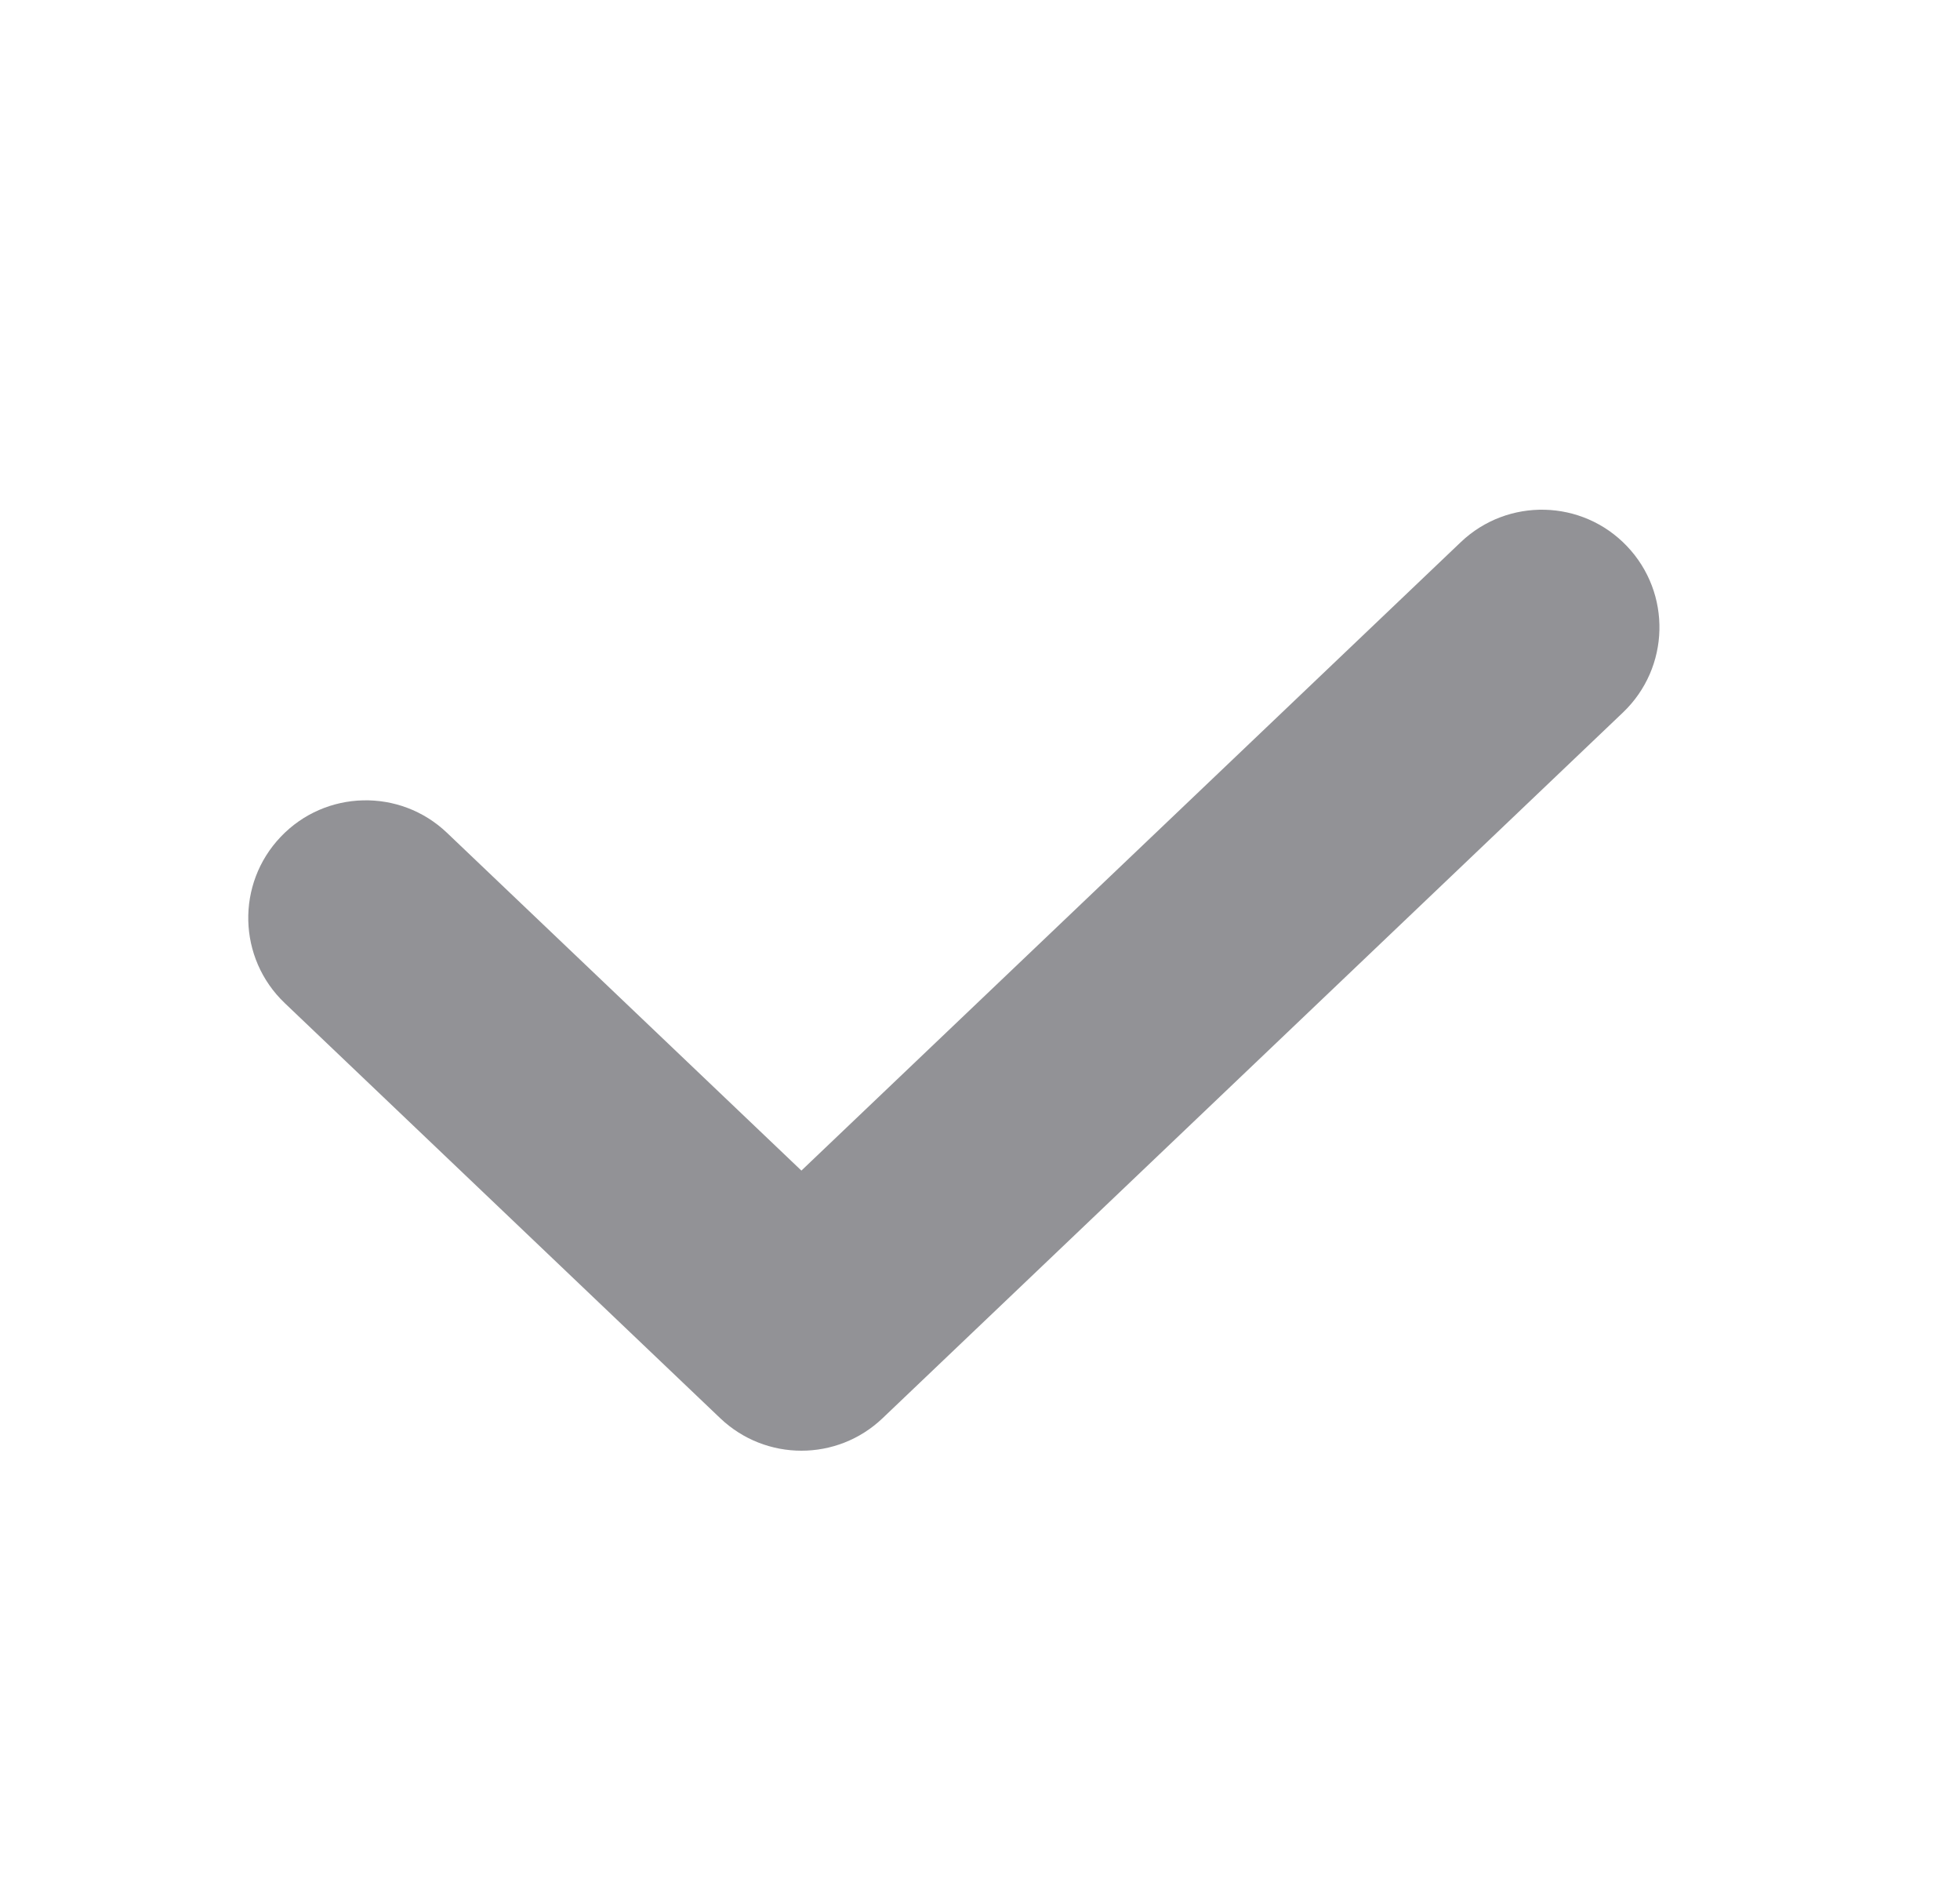 <svg width="25" height="24" viewBox="0 0 25 24" fill="none" xmlns="http://www.w3.org/2000/svg">
<g opacity="0.5">
<path d="M5.701 10.62C5.102 10.049 4.152 10.071 3.581 10.671C3.009 11.271 3.032 12.22 3.632 12.792L5.701 10.62ZM10.222 17L9.187 18.086C9.767 18.638 10.678 18.638 11.257 18.086L10.222 17ZM20.701 9.086C21.301 8.514 21.324 7.565 20.752 6.965C20.181 6.365 19.231 6.343 18.632 6.914L20.701 9.086ZM3.632 12.792L9.187 18.086L11.257 15.914L5.701 10.62L3.632 12.792ZM11.257 18.086L20.701 9.086L18.632 6.914L9.187 15.914L11.257 18.086Z" fill="#25262D"/>
</g>
</svg>

